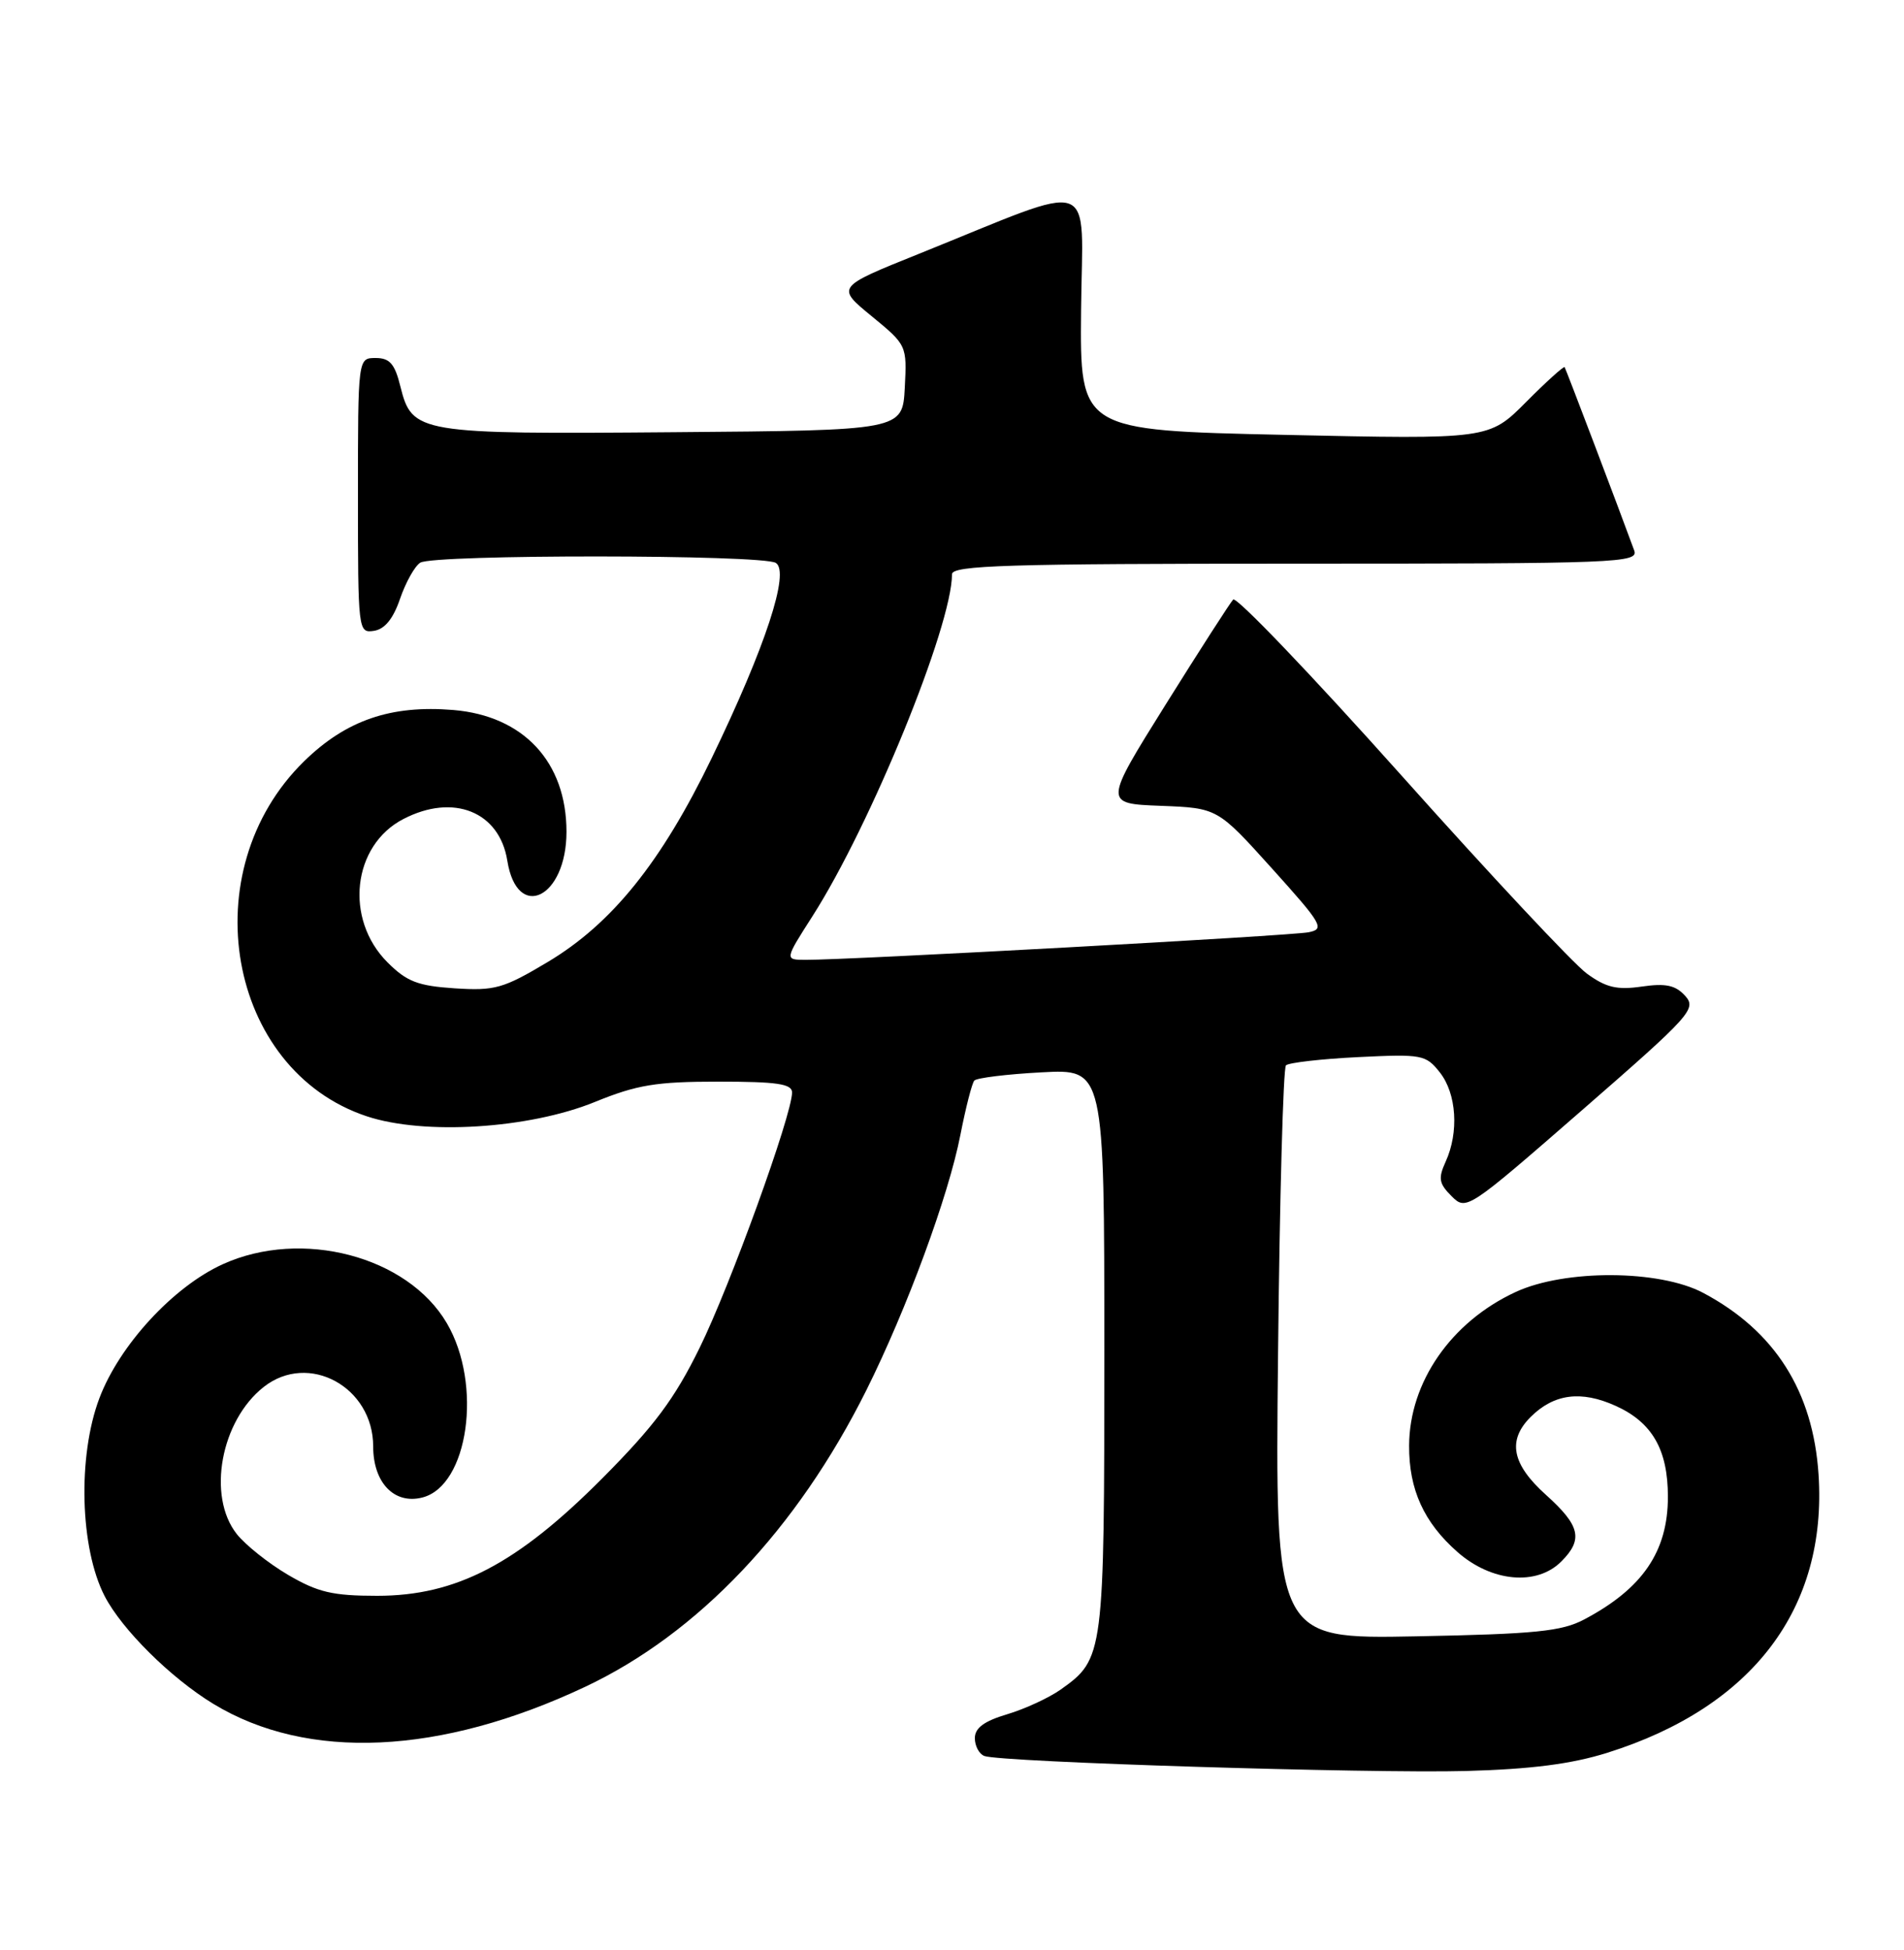 <?xml version="1.0" encoding="UTF-8" standalone="no"?>
<!DOCTYPE svg PUBLIC "-//W3C//DTD SVG 1.1//EN" "http://www.w3.org/Graphics/SVG/1.1/DTD/svg11.dtd" >
<svg xmlns="http://www.w3.org/2000/svg" xmlns:xlink="http://www.w3.org/1999/xlink" version="1.1" viewBox="0 0 250 256">
 <g >
 <path fill="currentColor"
d=" M 211.07 230.10 C 230.11 224.11 239.93 211.17 238.78 193.58 C 238.06 182.64 233.04 174.72 223.63 169.73 C 217.89 166.68 205.46 166.62 199.00 169.62 C 190.54 173.54 185.06 181.44 185.02 189.78 C 184.99 195.55 186.96 199.88 191.39 203.77 C 195.86 207.69 201.77 208.23 205.00 205.00 C 207.90 202.10 207.49 200.30 203.00 196.26 C 198.51 192.23 197.89 189.11 200.97 186.03 C 204.02 182.98 207.60 182.51 212.13 184.56 C 216.94 186.73 219.00 190.31 219.00 196.50 C 219.00 203.69 215.67 208.56 208.00 212.61 C 205.05 214.17 201.60 214.52 185.96 214.82 C 167.42 215.18 167.42 215.18 167.81 177.84 C 168.02 157.30 168.49 140.21 168.85 139.86 C 169.21 139.51 173.47 139.02 178.32 138.78 C 186.74 138.37 187.22 138.46 189.07 140.81 C 191.25 143.59 191.58 148.64 189.82 152.50 C 188.82 154.70 188.93 155.37 190.59 157.03 C 192.52 158.96 192.67 158.86 207.71 145.76 C 222.04 133.28 222.80 132.44 221.26 130.73 C 219.99 129.34 218.72 129.06 215.56 129.52 C 212.31 129.99 210.87 129.65 208.34 127.80 C 206.61 126.54 195.62 114.80 183.93 101.71 C 172.24 88.63 162.34 78.28 161.92 78.71 C 161.51 79.15 157.52 85.35 153.05 92.50 C 144.93 105.50 144.93 105.50 152.39 105.79 C 159.86 106.08 159.86 106.08 167.00 114.00 C 173.63 121.36 173.98 121.96 171.82 122.39 C 169.58 122.85 111.31 126.04 105.76 126.01 C 103.02 126.00 103.02 126.00 106.66 120.31 C 114.32 108.34 125.00 82.18 125.00 75.39 C 125.00 74.22 132.29 74.00 170.11 74.00 C 212.64 74.00 215.18 73.90 214.57 72.25 C 212.61 66.88 205.61 48.45 205.44 48.20 C 205.33 48.04 203.04 50.10 200.37 52.79 C 195.50 57.68 195.50 57.68 168.65 57.09 C 141.80 56.50 141.80 56.50 141.95 40.75 C 142.11 22.87 144.54 23.71 120.64 33.33 C 109.79 37.69 109.79 37.69 114.44 41.50 C 119.07 45.30 119.09 45.34 118.80 50.91 C 118.50 56.50 118.50 56.50 88.50 56.74 C 54.84 57.02 54.11 56.89 52.57 50.73 C 51.84 47.76 51.17 47.00 49.32 47.00 C 47.00 47.00 47.00 47.00 47.00 65.07 C 47.00 82.86 47.03 83.13 49.10 82.82 C 50.52 82.60 51.63 81.24 52.53 78.60 C 53.27 76.45 54.46 74.32 55.18 73.87 C 56.93 72.76 100.11 72.79 101.87 73.90 C 103.74 75.08 100.52 84.89 93.46 99.50 C 86.84 113.20 80.35 121.27 71.89 126.31 C 66.08 129.78 64.97 130.09 59.70 129.75 C 54.86 129.43 53.41 128.87 50.88 126.34 C 45.19 120.65 46.26 110.98 52.97 107.52 C 59.53 104.12 65.58 106.55 66.61 112.99 C 67.90 121.05 74.38 117.89 74.38 109.20 C 74.38 100.04 68.75 93.98 59.52 93.21 C 51.33 92.53 45.45 94.55 39.94 99.93 C 25.21 114.32 29.82 140.46 48.16 146.55 C 55.69 149.05 69.44 148.19 78.08 144.68 C 83.64 142.41 86.15 142.00 94.33 142.00 C 102.02 142.00 104.00 142.29 104.00 143.42 C 104.00 146.35 95.87 168.81 91.86 176.95 C 88.57 183.65 85.91 187.21 79.10 194.06 C 67.88 205.34 59.91 209.50 49.52 209.50 C 43.66 209.50 41.73 209.04 37.82 206.75 C 35.25 205.24 32.21 202.82 31.07 201.37 C 27.17 196.40 28.99 186.51 34.63 182.08 C 40.51 177.45 49.00 182.07 49.00 189.90 C 49.00 194.65 51.77 197.53 55.44 196.60 C 61.50 195.08 63.39 181.75 58.67 173.71 C 53.52 164.92 39.62 161.26 29.25 165.97 C 22.75 168.92 15.67 176.61 13.05 183.56 C 10.17 191.18 10.50 203.26 13.74 209.54 C 16.01 213.93 22.42 220.28 28.00 223.68 C 40.38 231.21 57.82 230.41 76.83 221.45 C 91.66 214.46 104.65 200.76 113.76 182.50 C 119.07 171.85 124.54 157.01 126.10 149.00 C 126.80 145.43 127.62 142.21 127.93 141.86 C 128.24 141.51 132.21 141.02 136.75 140.78 C 145.00 140.33 145.00 140.33 145.00 177.22 C 145.00 217.38 144.95 217.77 139.27 221.81 C 137.74 222.89 134.59 224.35 132.25 225.05 C 129.22 225.95 128.00 226.85 128.00 228.19 C 128.00 229.22 128.56 230.27 129.25 230.53 C 131.40 231.34 179.89 232.84 192.50 232.50 C 201.09 232.26 206.37 231.58 211.07 230.10 Z "/>
</g>
</svg>